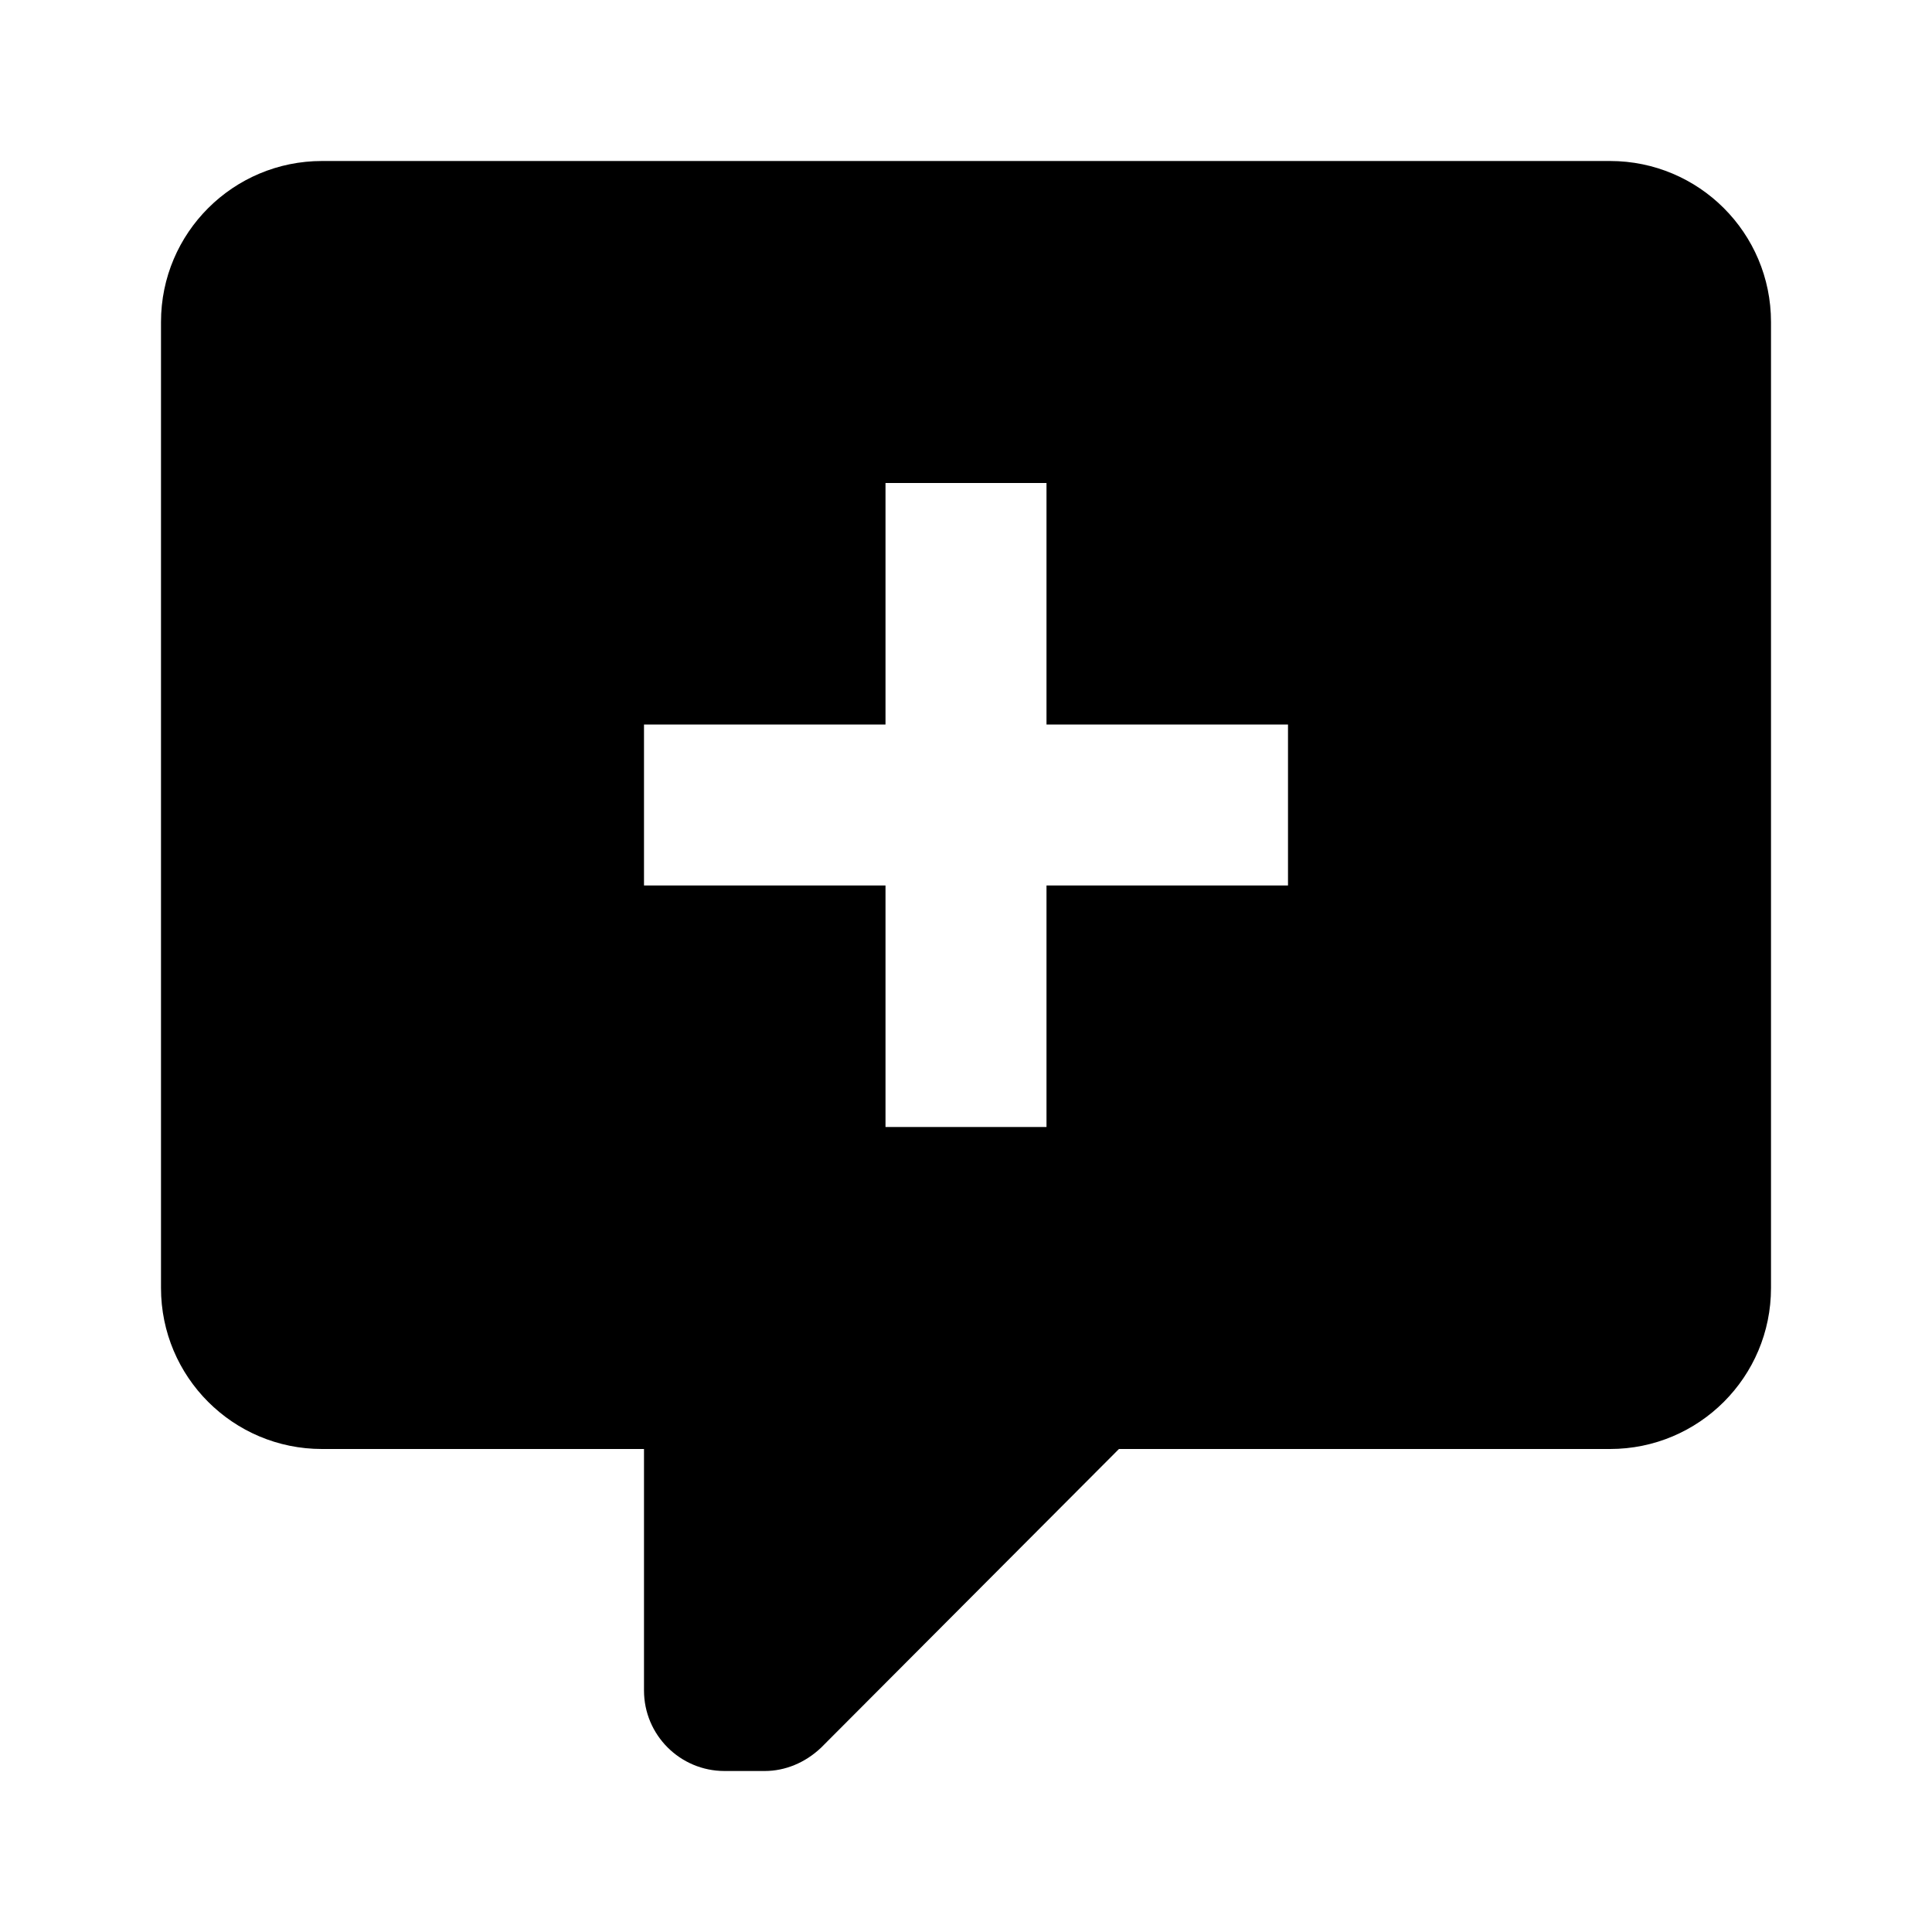 <svg xmlns="http://www.w3.org/2000/svg" xmlns:xlink="http://www.w3.org/1999/xlink" version="1.1" baseProfile="full" width="24" height="24" viewBox="0 0 24.00 24.00" enable-background="new 0 0 24.00 24.00" xml:space="preserve"><path fill="#000000" fill-opacity="1" stroke-width="1.333" stroke-linejoin="miter" d="M 9,22C 8.448,22 8,21.552 8,21L 8,18L 4,18C 2.895,18 2,17.105 2,16L 2,4C 2,2.89 2.9,2 4,2L 20,2C 21.105,2 22,2.895 22,4L 22,16C 22,17.105 21.105,18 20,18L 13.9,18L 10.2,21.71C 10,21.9 9.75,22 9.5,22L 9,22 Z M 11,6L 11,9L 8,9L 8,11L 11,11L 11,14L 13,14L 13,11L 16,11L 16,9L 13,9L 13,6L 11,6 Z "/></svg>